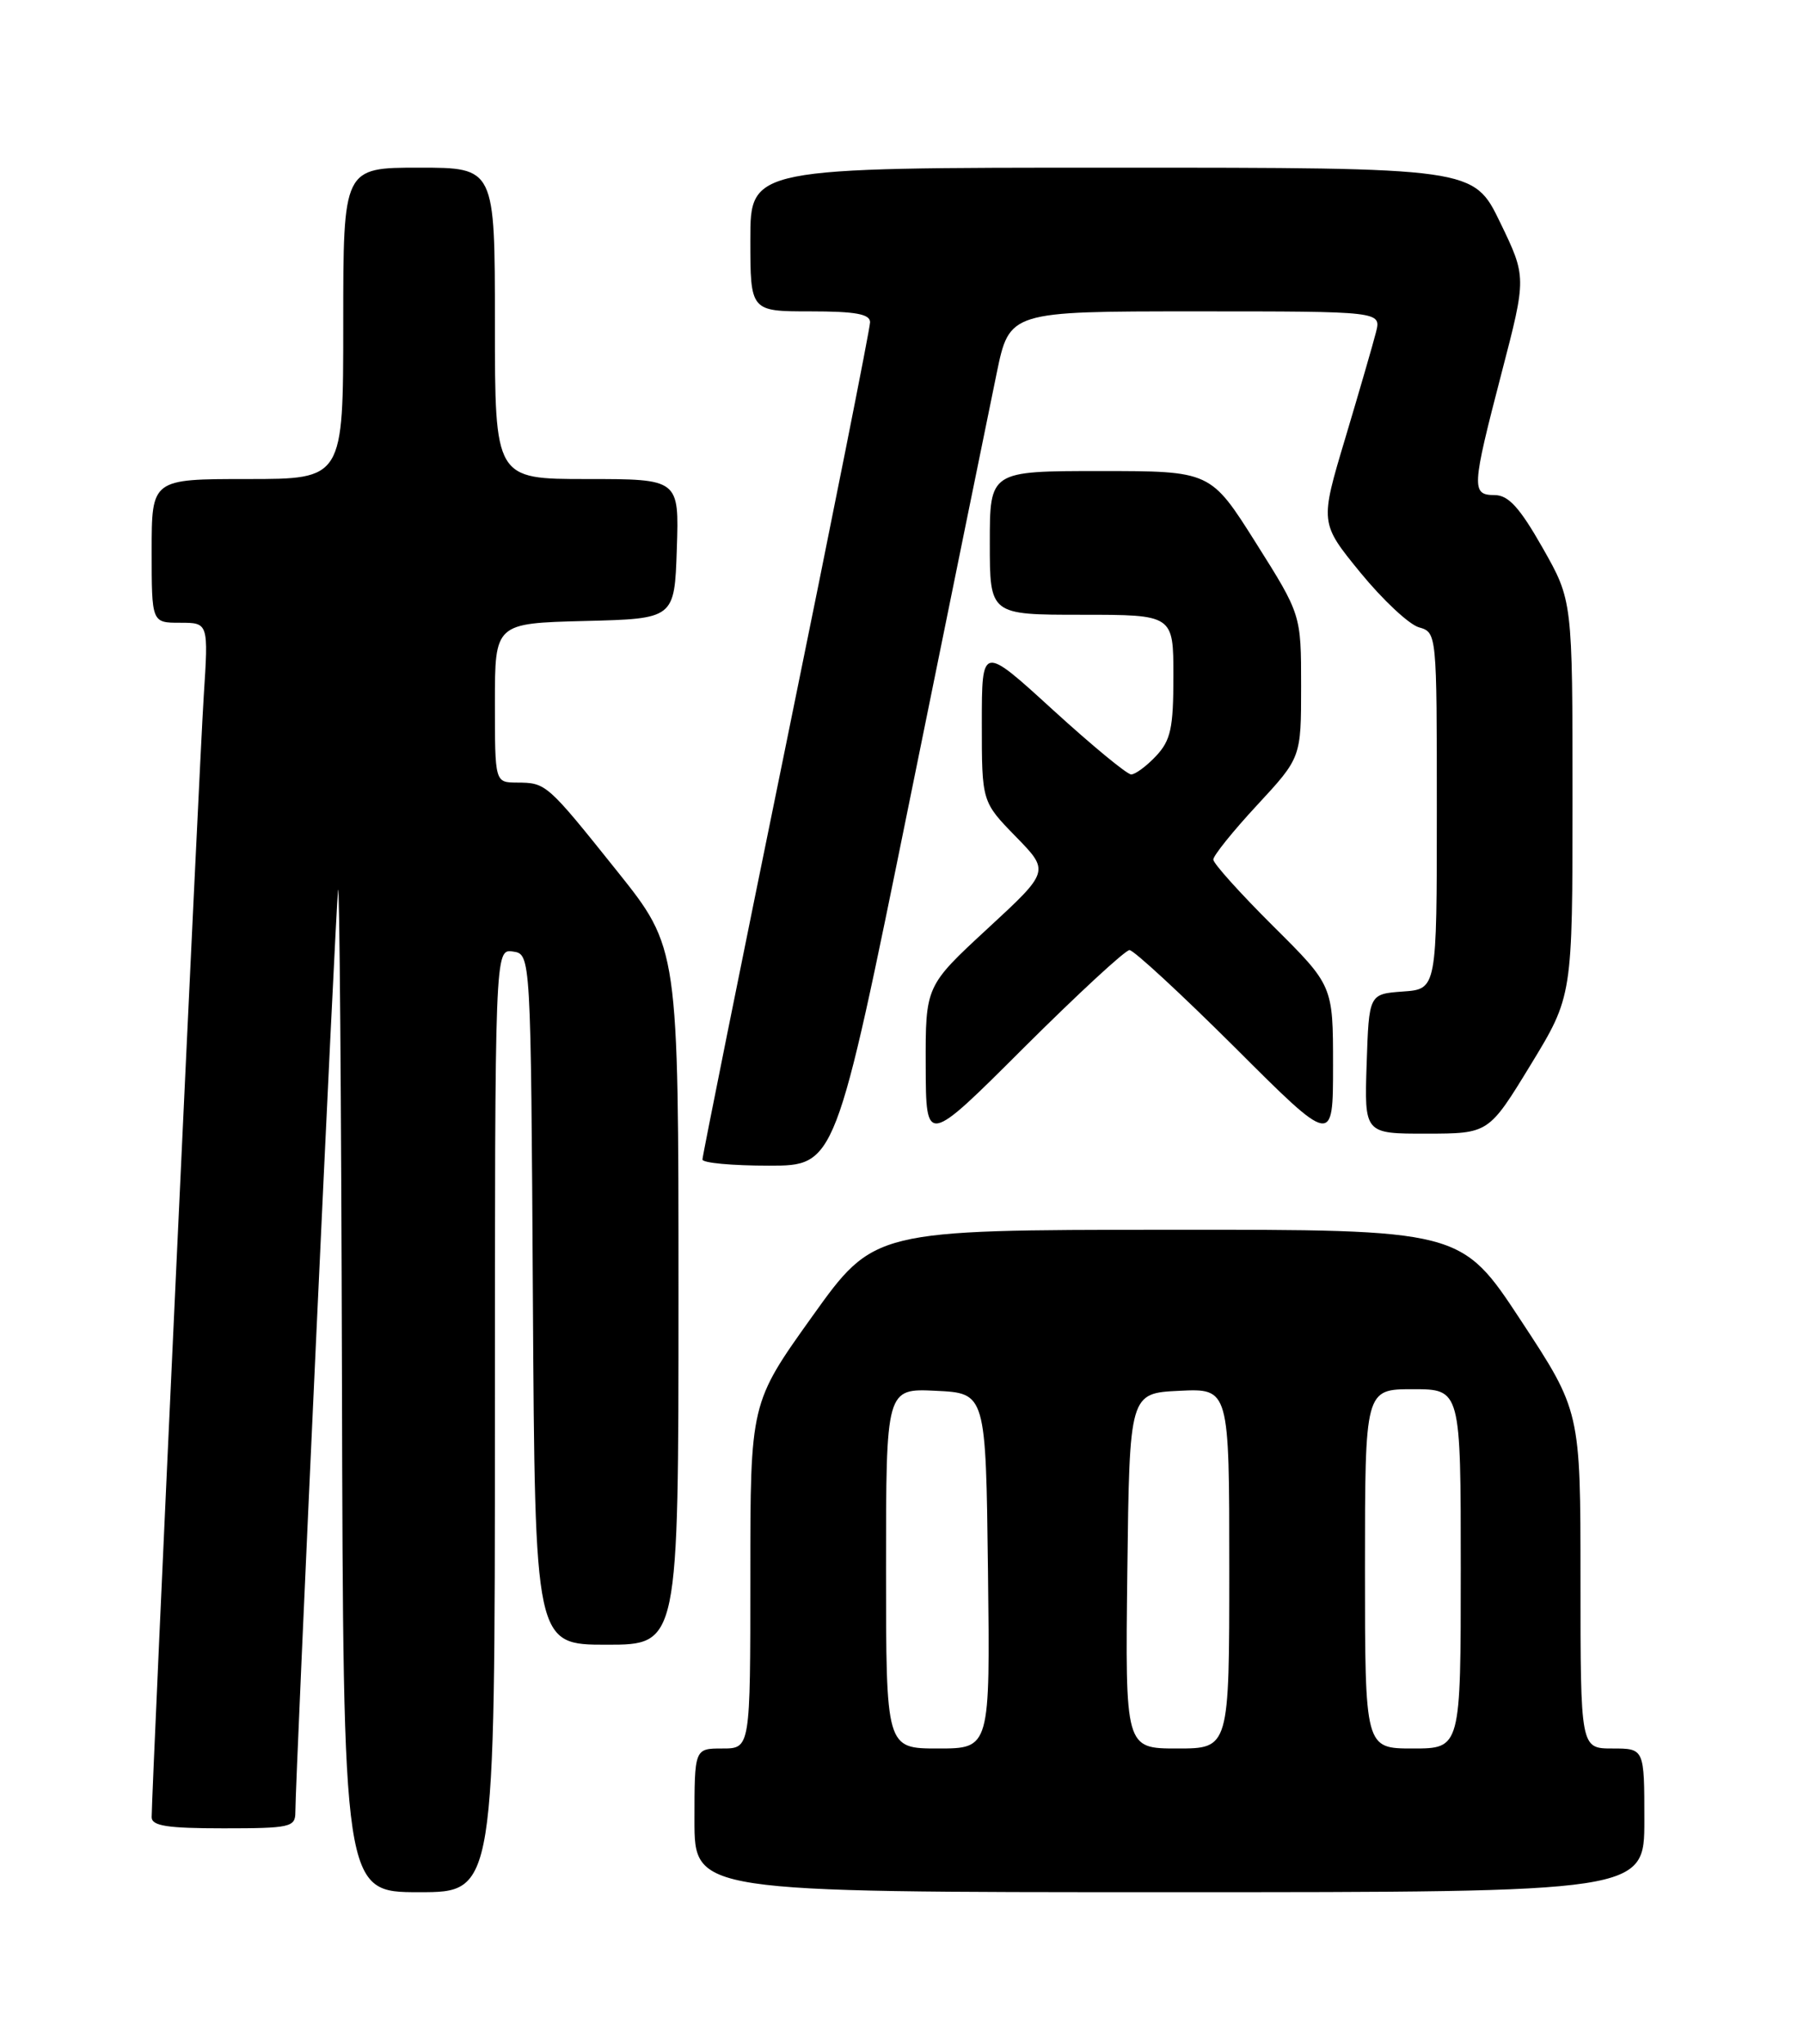 <?xml version="1.0" encoding="UTF-8" standalone="no"?>
<!DOCTYPE svg PUBLIC "-//W3C//DTD SVG 1.1//EN" "http://www.w3.org/Graphics/SVG/1.1/DTD/svg11.dtd" >
<svg xmlns="http://www.w3.org/2000/svg" xmlns:xlink="http://www.w3.org/1999/xlink" version="1.1" viewBox="0 0 226 256">
 <g >
 <path fill="currentColor"
d=" M 62.00 177.93 C 62.00 118.86 62.00 118.86 64.25 119.18 C 66.50 119.50 66.50 119.50 66.76 162.75 C 67.02 206.00 67.02 206.00 76.01 206.00 C 85.00 206.00 85.00 206.00 85.00 162.36 C 85.00 118.73 85.00 118.73 77.31 109.11 C 68.49 98.09 68.43 98.04 64.75 98.02 C 62.00 98.00 62.00 98.00 62.00 88.03 C 62.00 78.07 62.00 78.07 73.25 77.78 C 84.50 77.50 84.50 77.50 84.79 68.75 C 85.08 60.00 85.08 60.00 73.54 60.00 C 62.00 60.00 62.00 60.00 62.00 40.50 C 62.00 21.00 62.00 21.00 52.50 21.00 C 43.00 21.00 43.00 21.00 43.00 40.50 C 43.00 60.00 43.00 60.00 31.00 60.00 C 19.00 60.00 19.00 60.00 19.00 69.00 C 19.00 78.00 19.00 78.00 22.56 78.00 C 26.12 78.00 26.12 78.00 25.52 87.25 C 24.98 95.61 19.00 224.27 19.00 227.60 C 19.00 228.70 20.96 229.00 28.00 229.00 C 36.34 229.00 37.00 228.85 37.00 227.00 C 37.00 222.93 42.02 114.40 42.35 111.50 C 42.53 109.85 42.75 137.41 42.84 172.75 C 43.00 237.00 43.00 237.00 52.50 237.00 C 62.00 237.00 62.00 237.00 62.00 177.93 Z  M 206.00 228.00 C 206.00 219.00 206.00 219.00 202.00 219.00 C 198.00 219.00 198.00 219.00 198.00 197.87 C 198.00 176.74 198.00 176.74 190.52 165.37 C 183.04 154.00 183.04 154.00 146.27 154.03 C 109.50 154.05 109.50 154.05 101.75 164.89 C 94.00 175.73 94.00 175.73 94.00 197.36 C 94.00 219.00 94.00 219.00 90.50 219.00 C 87.00 219.00 87.00 219.00 87.00 228.00 C 87.00 237.00 87.00 237.00 146.50 237.00 C 206.00 237.00 206.00 237.00 206.00 228.00 Z  M 113.96 100.25 C 119.07 75.09 123.98 51.01 124.86 46.75 C 126.46 39.00 126.46 39.00 149.75 39.00 C 173.04 39.00 173.04 39.00 172.38 41.61 C 172.02 43.04 170.29 49.00 168.54 54.86 C 165.35 65.50 165.35 65.50 170.42 71.71 C 173.22 75.13 176.51 78.21 177.75 78.57 C 180.00 79.22 180.00 79.25 180.00 101.55 C 180.00 123.89 180.00 123.89 175.75 124.19 C 171.50 124.50 171.50 124.50 171.21 133.25 C 170.92 142.00 170.92 142.00 178.71 141.99 C 186.50 141.98 186.50 141.98 191.75 133.38 C 197.00 124.77 197.00 124.77 197.00 99.99 C 197.00 75.21 197.00 75.21 193.25 68.61 C 190.38 63.56 188.97 62.02 187.25 62.01 C 184.31 62.00 184.36 61.14 188.12 46.69 C 191.24 34.70 191.24 34.70 187.93 27.85 C 184.61 21.00 184.61 21.00 139.31 21.00 C 94.00 21.00 94.00 21.00 94.00 30.00 C 94.00 39.00 94.00 39.00 101.50 39.00 C 107.16 39.00 109.00 39.33 109.00 40.36 C 109.00 41.11 104.28 64.84 98.50 93.10 C 92.72 121.35 88.00 144.81 88.00 145.23 C 88.00 145.66 91.75 146.00 96.33 146.00 C 104.67 146.00 104.67 146.00 113.96 100.25 Z  M 141.50 119.00 C 142.03 119.00 147.99 124.51 154.74 131.23 C 167.00 143.47 167.00 143.47 167.00 133.46 C 167.00 123.45 167.00 123.45 159.50 116.00 C 155.38 111.90 152.00 108.15 152.00 107.66 C 152.00 107.17 154.47 104.09 157.50 100.83 C 163.00 94.89 163.00 94.89 163.00 85.94 C 163.00 76.98 163.00 76.98 157.33 67.99 C 151.66 59.00 151.66 59.00 137.83 59.00 C 124.00 59.00 124.00 59.00 124.00 68.00 C 124.00 77.00 124.00 77.00 135.50 77.00 C 147.00 77.00 147.00 77.00 147.00 84.69 C 147.00 91.20 146.67 92.72 144.83 94.69 C 143.63 95.96 142.23 97.00 141.71 97.00 C 141.19 97.00 136.77 93.35 131.88 88.89 C 123.00 80.78 123.00 80.78 123.00 90.60 C 123.00 100.42 123.00 100.42 127.25 104.78 C 131.50 109.13 131.50 109.13 123.72 116.31 C 115.94 123.50 115.94 123.50 115.97 133.48 C 116.00 143.47 116.00 143.47 128.26 131.23 C 135.01 124.51 140.97 119.00 141.50 119.00 Z  M 111.00 196.45 C 111.00 173.90 111.00 173.90 117.25 174.20 C 123.50 174.50 123.50 174.50 123.77 196.75 C 124.04 219.00 124.04 219.00 117.52 219.00 C 111.00 219.00 111.00 219.00 111.00 196.45 Z  M 141.23 196.75 C 141.50 174.50 141.50 174.50 147.75 174.20 C 154.00 173.90 154.00 173.90 154.00 196.45 C 154.00 219.00 154.00 219.00 147.48 219.00 C 140.96 219.00 140.96 219.00 141.23 196.75 Z  M 171.00 196.50 C 171.00 174.00 171.00 174.00 177.00 174.00 C 183.00 174.00 183.00 174.00 183.00 196.50 C 183.00 219.00 183.00 219.00 177.00 219.00 C 171.00 219.00 171.00 219.00 171.00 196.50 Z "/>
</g>
</svg>